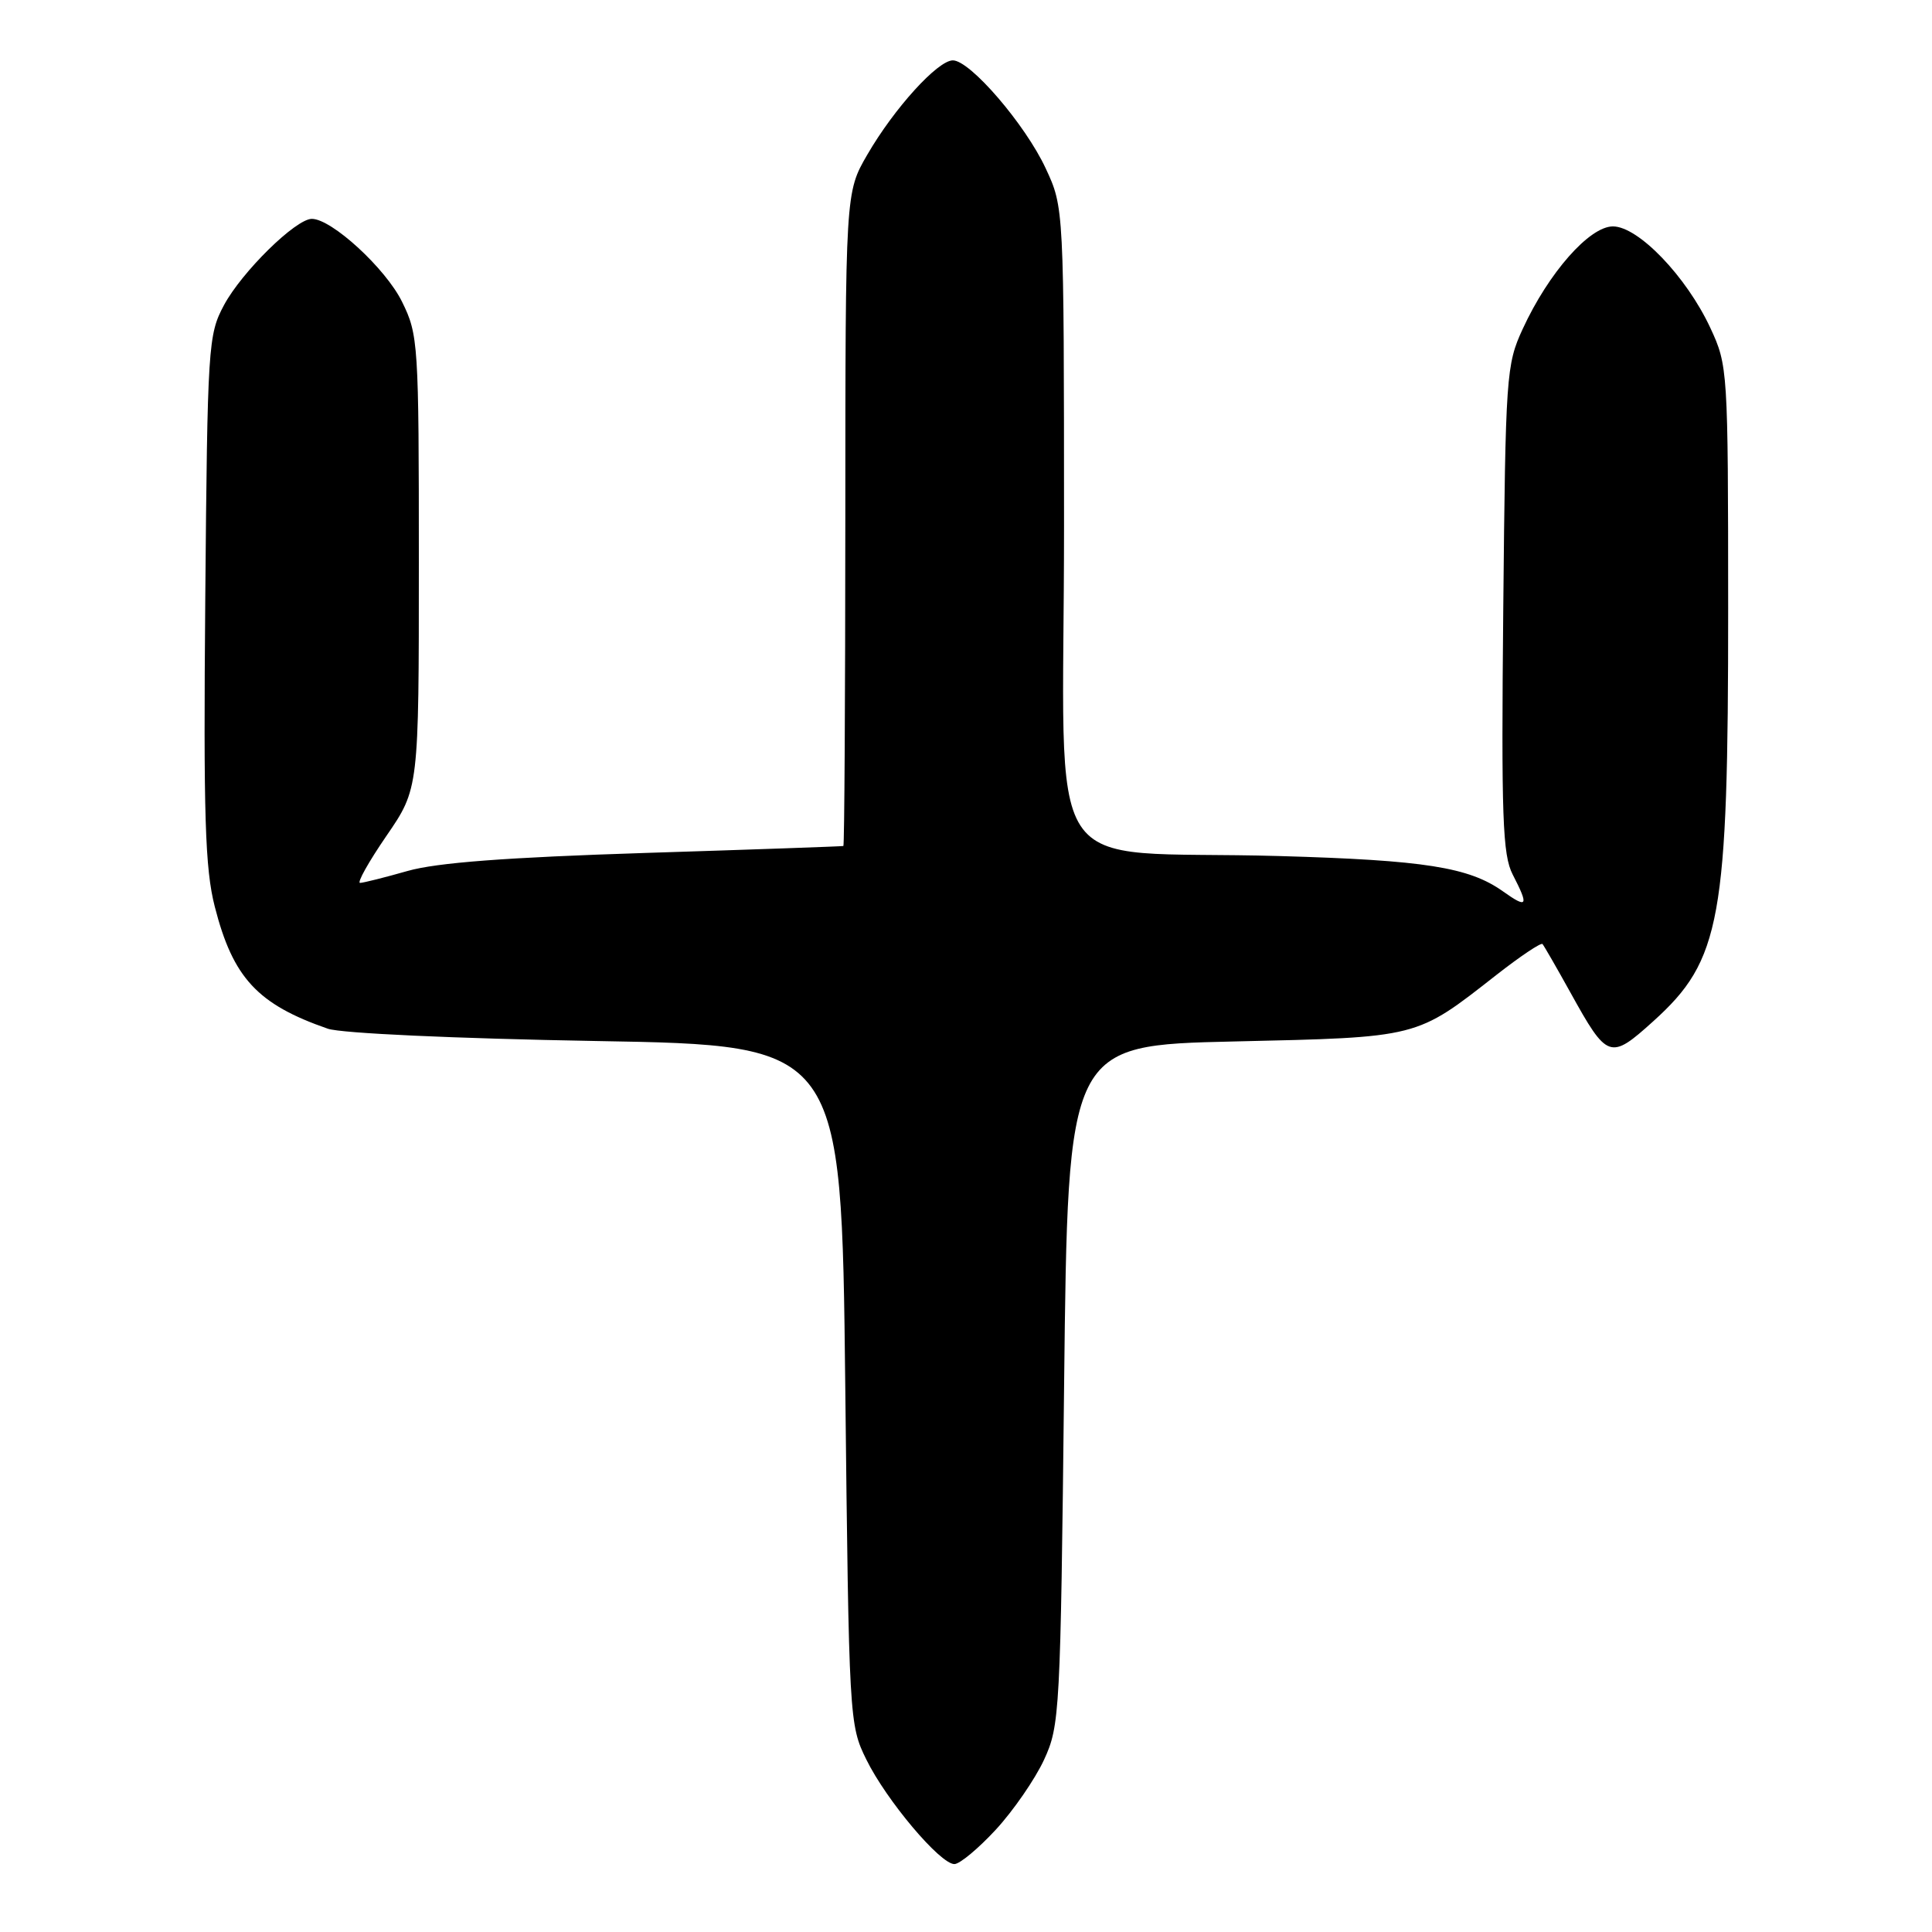 <?xml version="1.0" encoding="UTF-8" standalone="no"?>
<!DOCTYPE svg PUBLIC "-//W3C//DTD SVG 1.1//EN" "http://www.w3.org/Graphics/SVG/1.1/DTD/svg11.dtd" >
<svg xmlns="http://www.w3.org/2000/svg" xmlns:xlink="http://www.w3.org/1999/xlink" version="1.1" viewBox="0 0 256 256">
 <g >
 <path fill="currentColor"
d=" M 131.96 242.43 C 134.28 239.91 137.15 235.75 138.34 233.18 C 140.43 228.66 140.52 226.96 141.00 183.50 C 141.50 138.50 141.50 138.50 163.50 138.00 C 188.11 137.44 187.56 137.58 198.26 129.20 C 201.43 126.72 204.19 124.87 204.39 125.09 C 204.59 125.32 206.25 128.20 208.08 131.50 C 212.99 140.37 213.34 140.49 219.07 135.32 C 228.05 127.21 229.00 121.94 228.99 80.57 C 228.98 48.97 228.95 48.43 226.62 43.43 C 223.45 36.63 217.08 30.00 213.72 30.00 C 210.61 30.00 205.19 36.15 201.77 43.58 C 199.58 48.32 199.49 49.68 199.19 80.68 C 198.92 108.32 199.10 113.28 200.44 115.88 C 202.61 120.09 202.42 120.43 199.15 118.11 C 194.65 114.91 188.79 113.98 169.50 113.43 C 137.30 112.52 141.00 118.20 140.99 69.68 C 140.98 27.50 140.98 27.50 138.56 22.31 C 135.86 16.50 128.55 8.00 126.26 8.00 C 124.25 8.00 118.47 14.37 114.92 20.50 C 112.02 25.50 112.02 25.50 112.01 68.75 C 112.00 92.54 111.89 112.04 111.75 112.10 C 111.61 112.15 99.80 112.57 85.50 113.02 C 67.09 113.61 57.90 114.30 54.00 115.41 C 50.98 116.27 48.15 116.98 47.71 116.99 C 47.28 116.99 48.85 114.19 51.21 110.75 C 55.50 104.50 55.50 104.50 55.50 74.50 C 55.50 45.50 55.43 44.35 53.27 39.98 C 51.10 35.57 43.95 29.00 41.32 29.00 C 39.19 29.00 32.04 36.03 29.68 40.43 C 27.58 44.35 27.49 45.76 27.20 79.29 C 26.95 108.19 27.17 115.10 28.46 120.14 C 30.87 129.57 34.12 133.08 43.44 136.31 C 45.20 136.92 60.26 137.61 79.00 137.94 C 111.50 138.50 111.50 138.50 112.00 183.50 C 112.49 227.92 112.53 228.56 114.80 233.16 C 117.45 238.55 124.57 247.00 126.46 247.00 C 127.17 247.00 129.64 244.94 131.96 242.43 Z "/>
</g>
</svg>